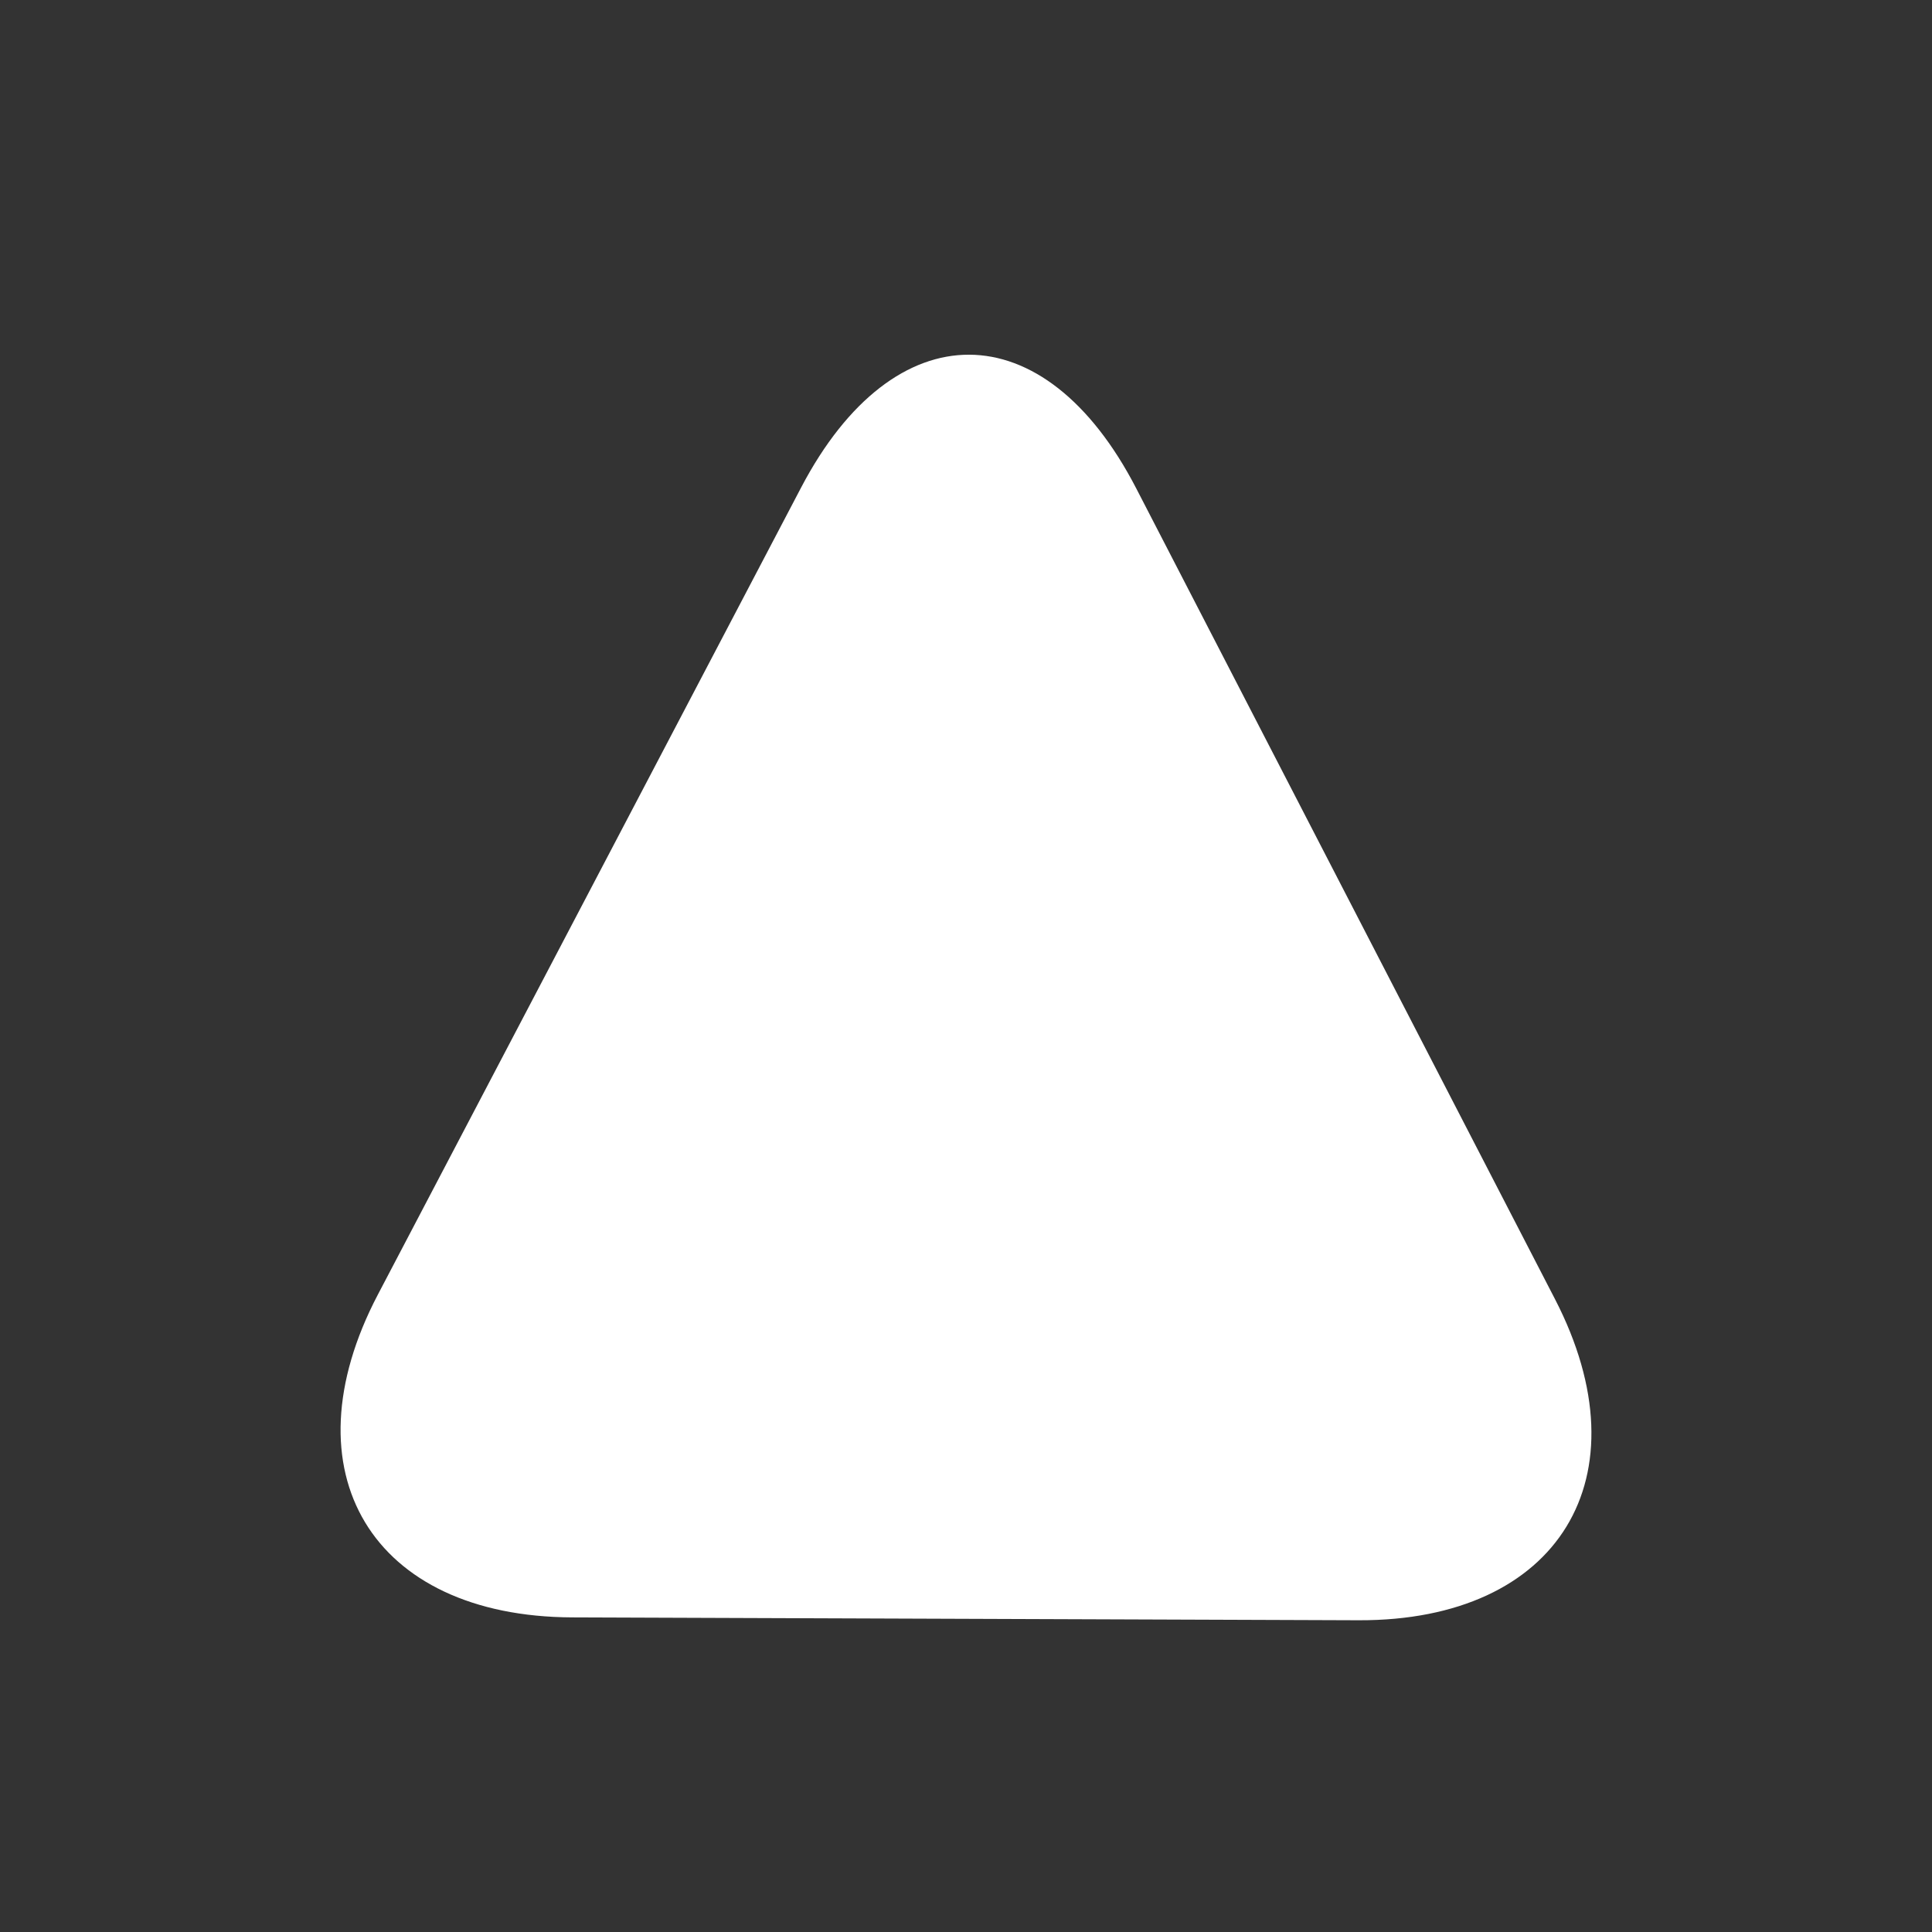 <?xml version="1.0" encoding="UTF-8" standalone="no"?><!-- Generator: Gravit.io --><svg xmlns="http://www.w3.org/2000/svg" xmlns:xlink="http://www.w3.org/1999/xlink" style="isolation:isolate" viewBox="0 0 512 512" width="512pt" height="512pt"><rect x="0" y="0" width="512" height="512" fill="#333333" stroke="none"/><defs><clipPath id="_clipPath_ZmctMnkPZzPaoBGWOa95w4grkQt7nswg"><rect width="512" height="512"/></clipPath></defs><g clip-path="url(#_clipPath_ZmctMnkPZzPaoBGWOa95w4grkQt7nswg)"><path d=" M 360.044 429.385 L 255.845 429.005 L 151.647 428.624 C 98.562 428.43 75.481 390.104 100.135 343.091 L 156.227 236.135 L 212.318 129.178 C 236.972 82.166 276.767 82.29 301.129 129.455 L 356.608 236.867 L 412.087 344.279 C 436.448 391.445 413.128 429.579 360.044 429.385 Z " fill="rgb(255,255,255)"/></g></svg>
